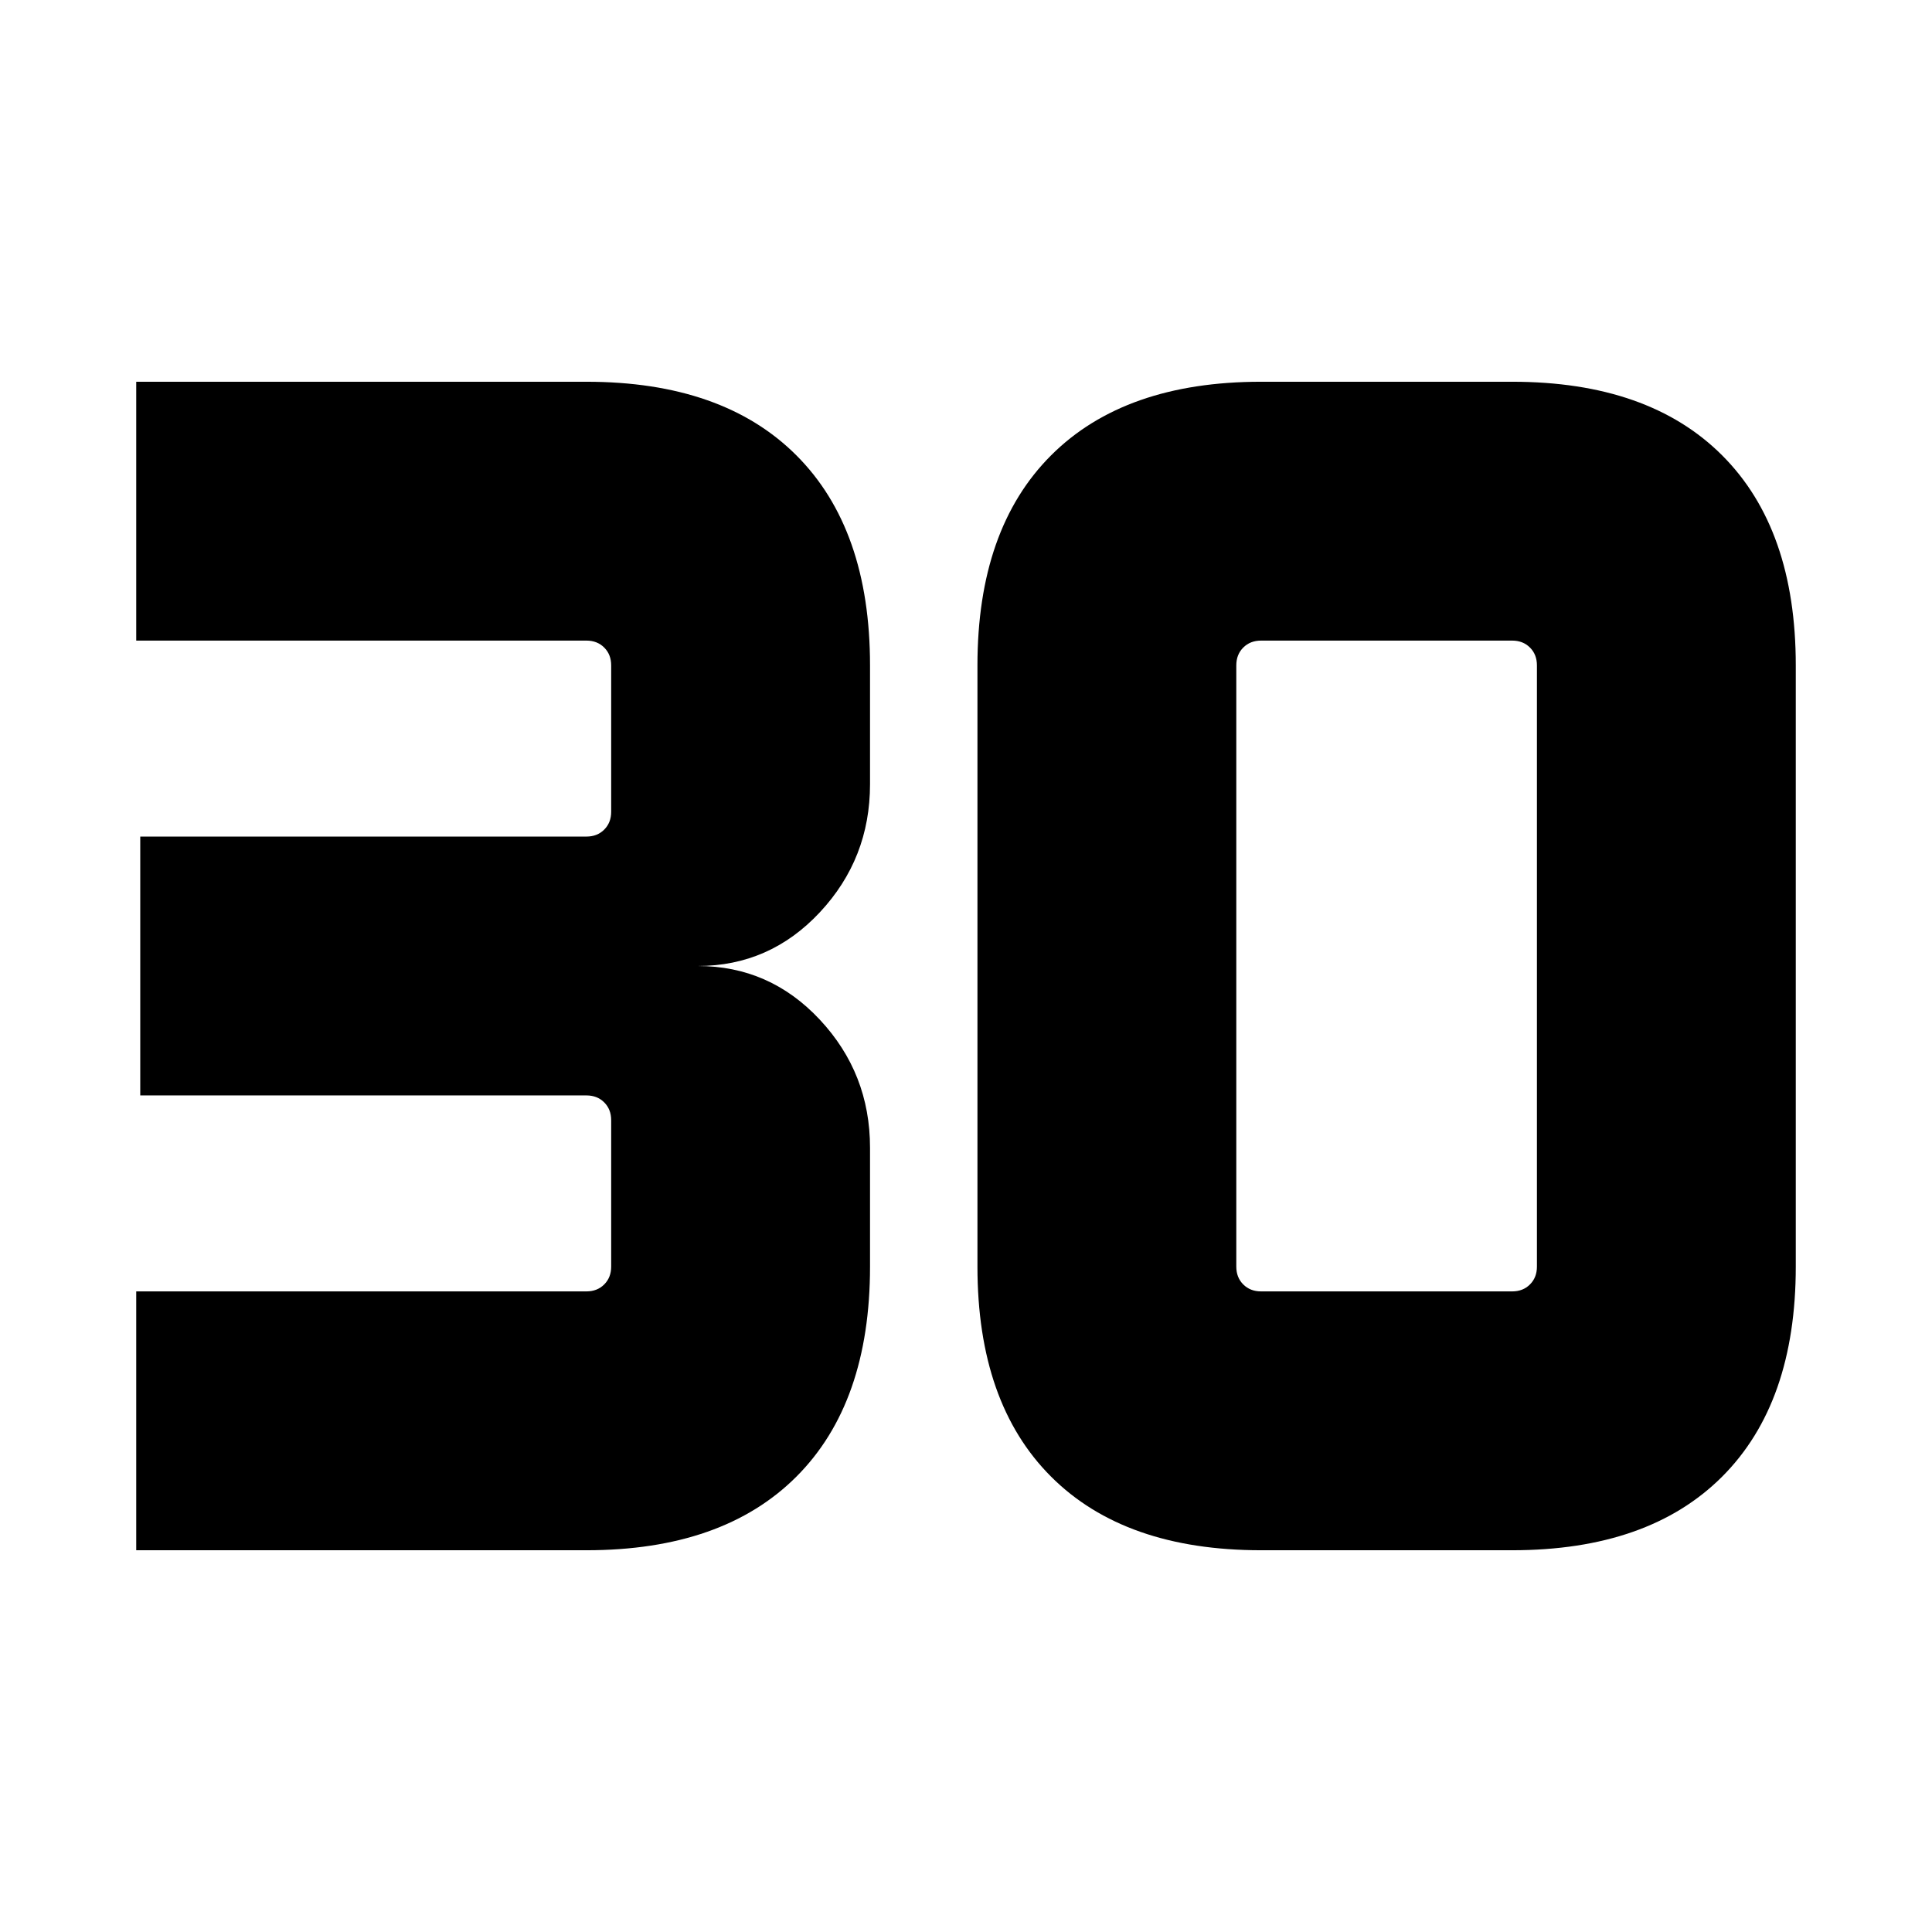 <svg xmlns="http://www.w3.org/2000/svg" height="24" viewBox="0 -960 960 960" width="24"><path d="M67.69-189.69v-128.62h223.7q5.38 0 8.84-3.46t3.46-8.84v-72.78q0-5.38-3.46-8.84t-8.84-3.46H69.69v-128.62h221.7q5.38 0 8.84-3.46t3.46-8.84v-72.78q0-5.38-3.46-8.84t-8.84-3.46H67.69v-128.62h223.7q67.76 0 104.34 36.58t36.58 104.34v59.08q0 36.93-24.93 63.62Q382.46-480 346.69-480q35.77 0 60.69 26.69 24.93 26.69 24.93 63.62v59.08q0 67.76-36.58 104.34t-104.34 36.58H67.69Zm558.92-128.62h124.78q5.38 0 8.84-3.46t3.46-8.84v-298.78q0-5.38-3.46-8.84t-8.84-3.46H626.61q-5.38 0-8.84 3.46t-3.46 8.84v298.78q0 5.38 3.46 8.84t8.84 3.46Zm0 128.62q-67.76 0-104.34-36.58t-36.58-104.34v-298.78q0-67.76 36.58-104.34t104.34-36.58h124.78q67.76 0 104.34 36.58t36.58 104.34v298.78q0 67.76-36.58 104.34t-104.34 36.58H626.61Z"/></svg>